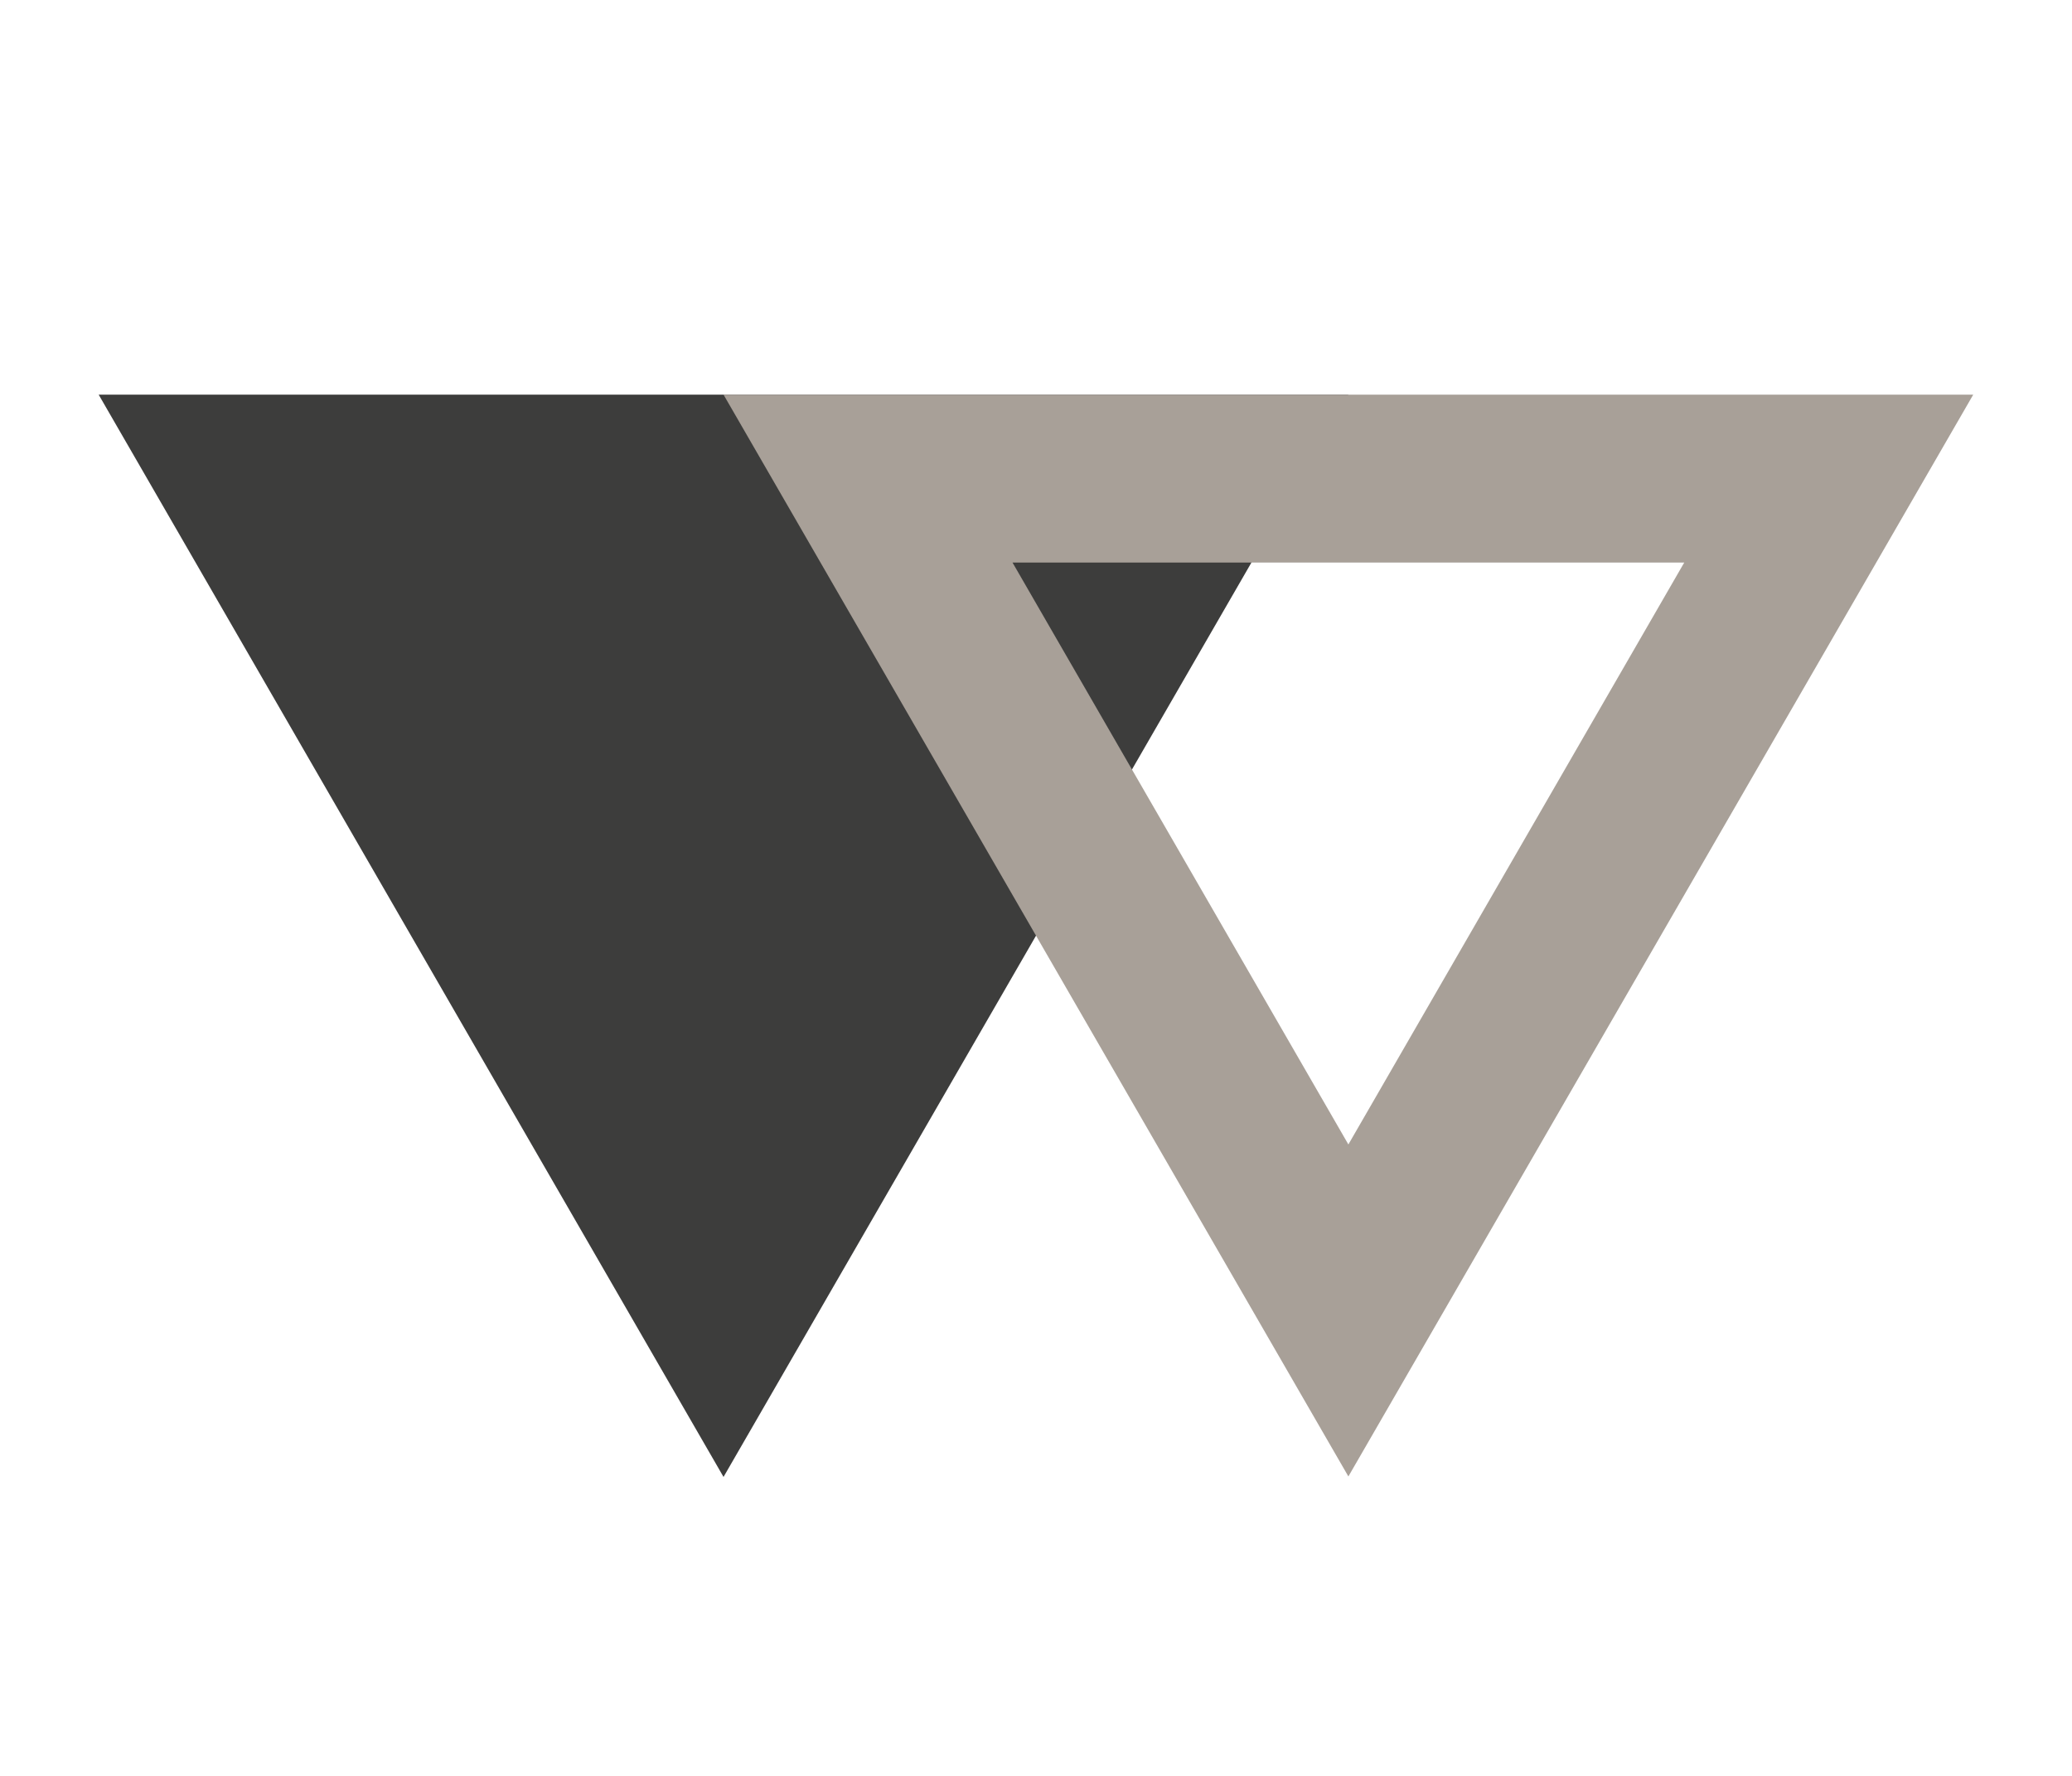 <?xml version="1.0" encoding="UTF-8" standalone="no"?>
<svg
   xmlns:dc="http://purl.org/dc/elements/1.1/"
   xmlns:cc="http://creativecommons.org/ns#"
   xmlns:rdf="http://www.w3.org/1999/02/22-rdf-syntax-ns#"
   xmlns:svg="http://www.w3.org/2000/svg"
   xmlns="http://www.w3.org/2000/svg"
   id="svg6"
   viewBox="0 0 21 18"
   version="1.1"
   height="18"
   width="21">
  <defs
     id="defs10" />
  <path
     style="color:#000001;fill:#3d3d3c;stroke-width:0.914"
     d="M 7.333,14.97 1,4 13.666,4 Z"
     id="path2-3" />
  <path
     style="fill:#a8a098;fill-opacity:1"
     id="path2"
     fill="#fff"
     color="#000001"
     d="m7.333 4 6.333 10.965 6.333-10.965h-12.667zm2.929 1.702h6.808l-3.404 5.898-3.404-5.898z" />
</svg>
